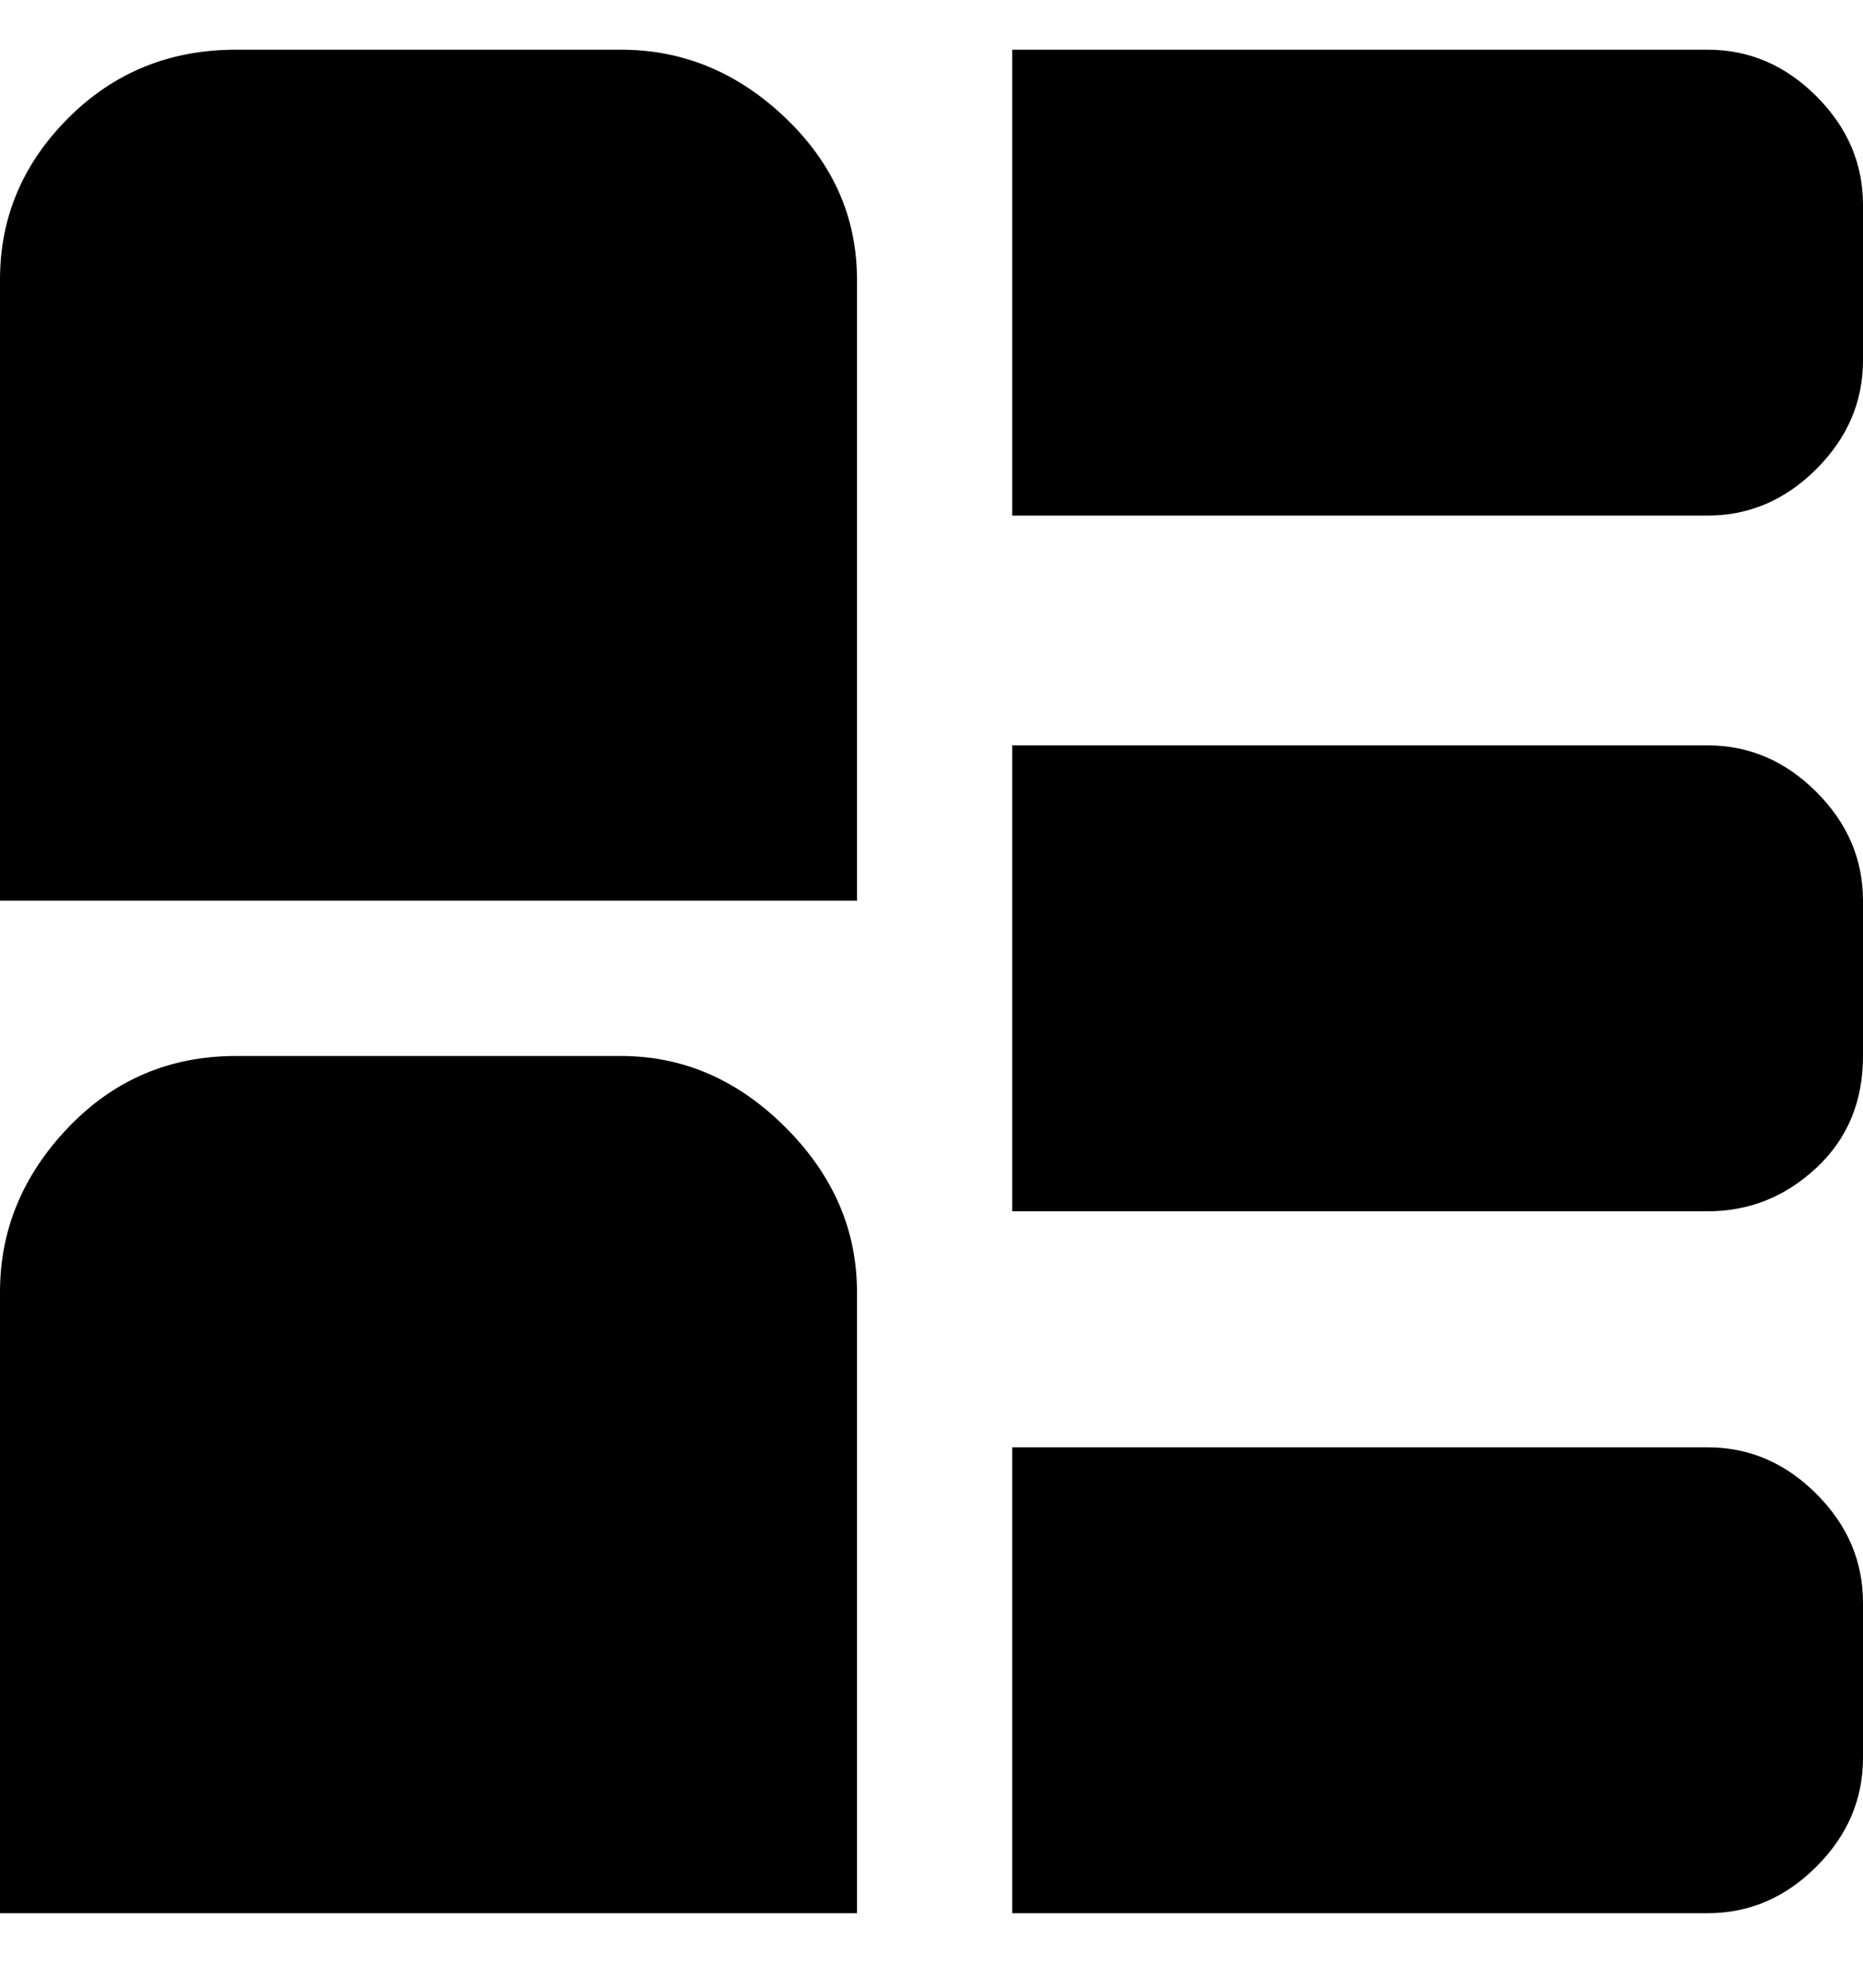 <svg viewBox="0 0 300 320" xmlns="http://www.w3.org/2000/svg"><path d="M275 120H163v75h112q10 0 17.5-7t7.5-18v-25q0-10-7.5-17.5T275 120zm0-112H163v75h112q10 0 17.5-7.5T300 58V33q0-10-7.5-17.5T275 8zm0 225H163v75h112q10 0 17.5-7.5T300 283v-25q0-10-7.5-17.5T275 233zm-175-63H38q-16 0-27 11.5T0 208v100h138V208q0-15-11.5-26.5T100 170zm0-162H38Q22 8 11 19T0 45v100h138V45q0-15-11.5-26T100 8z"/></svg>
